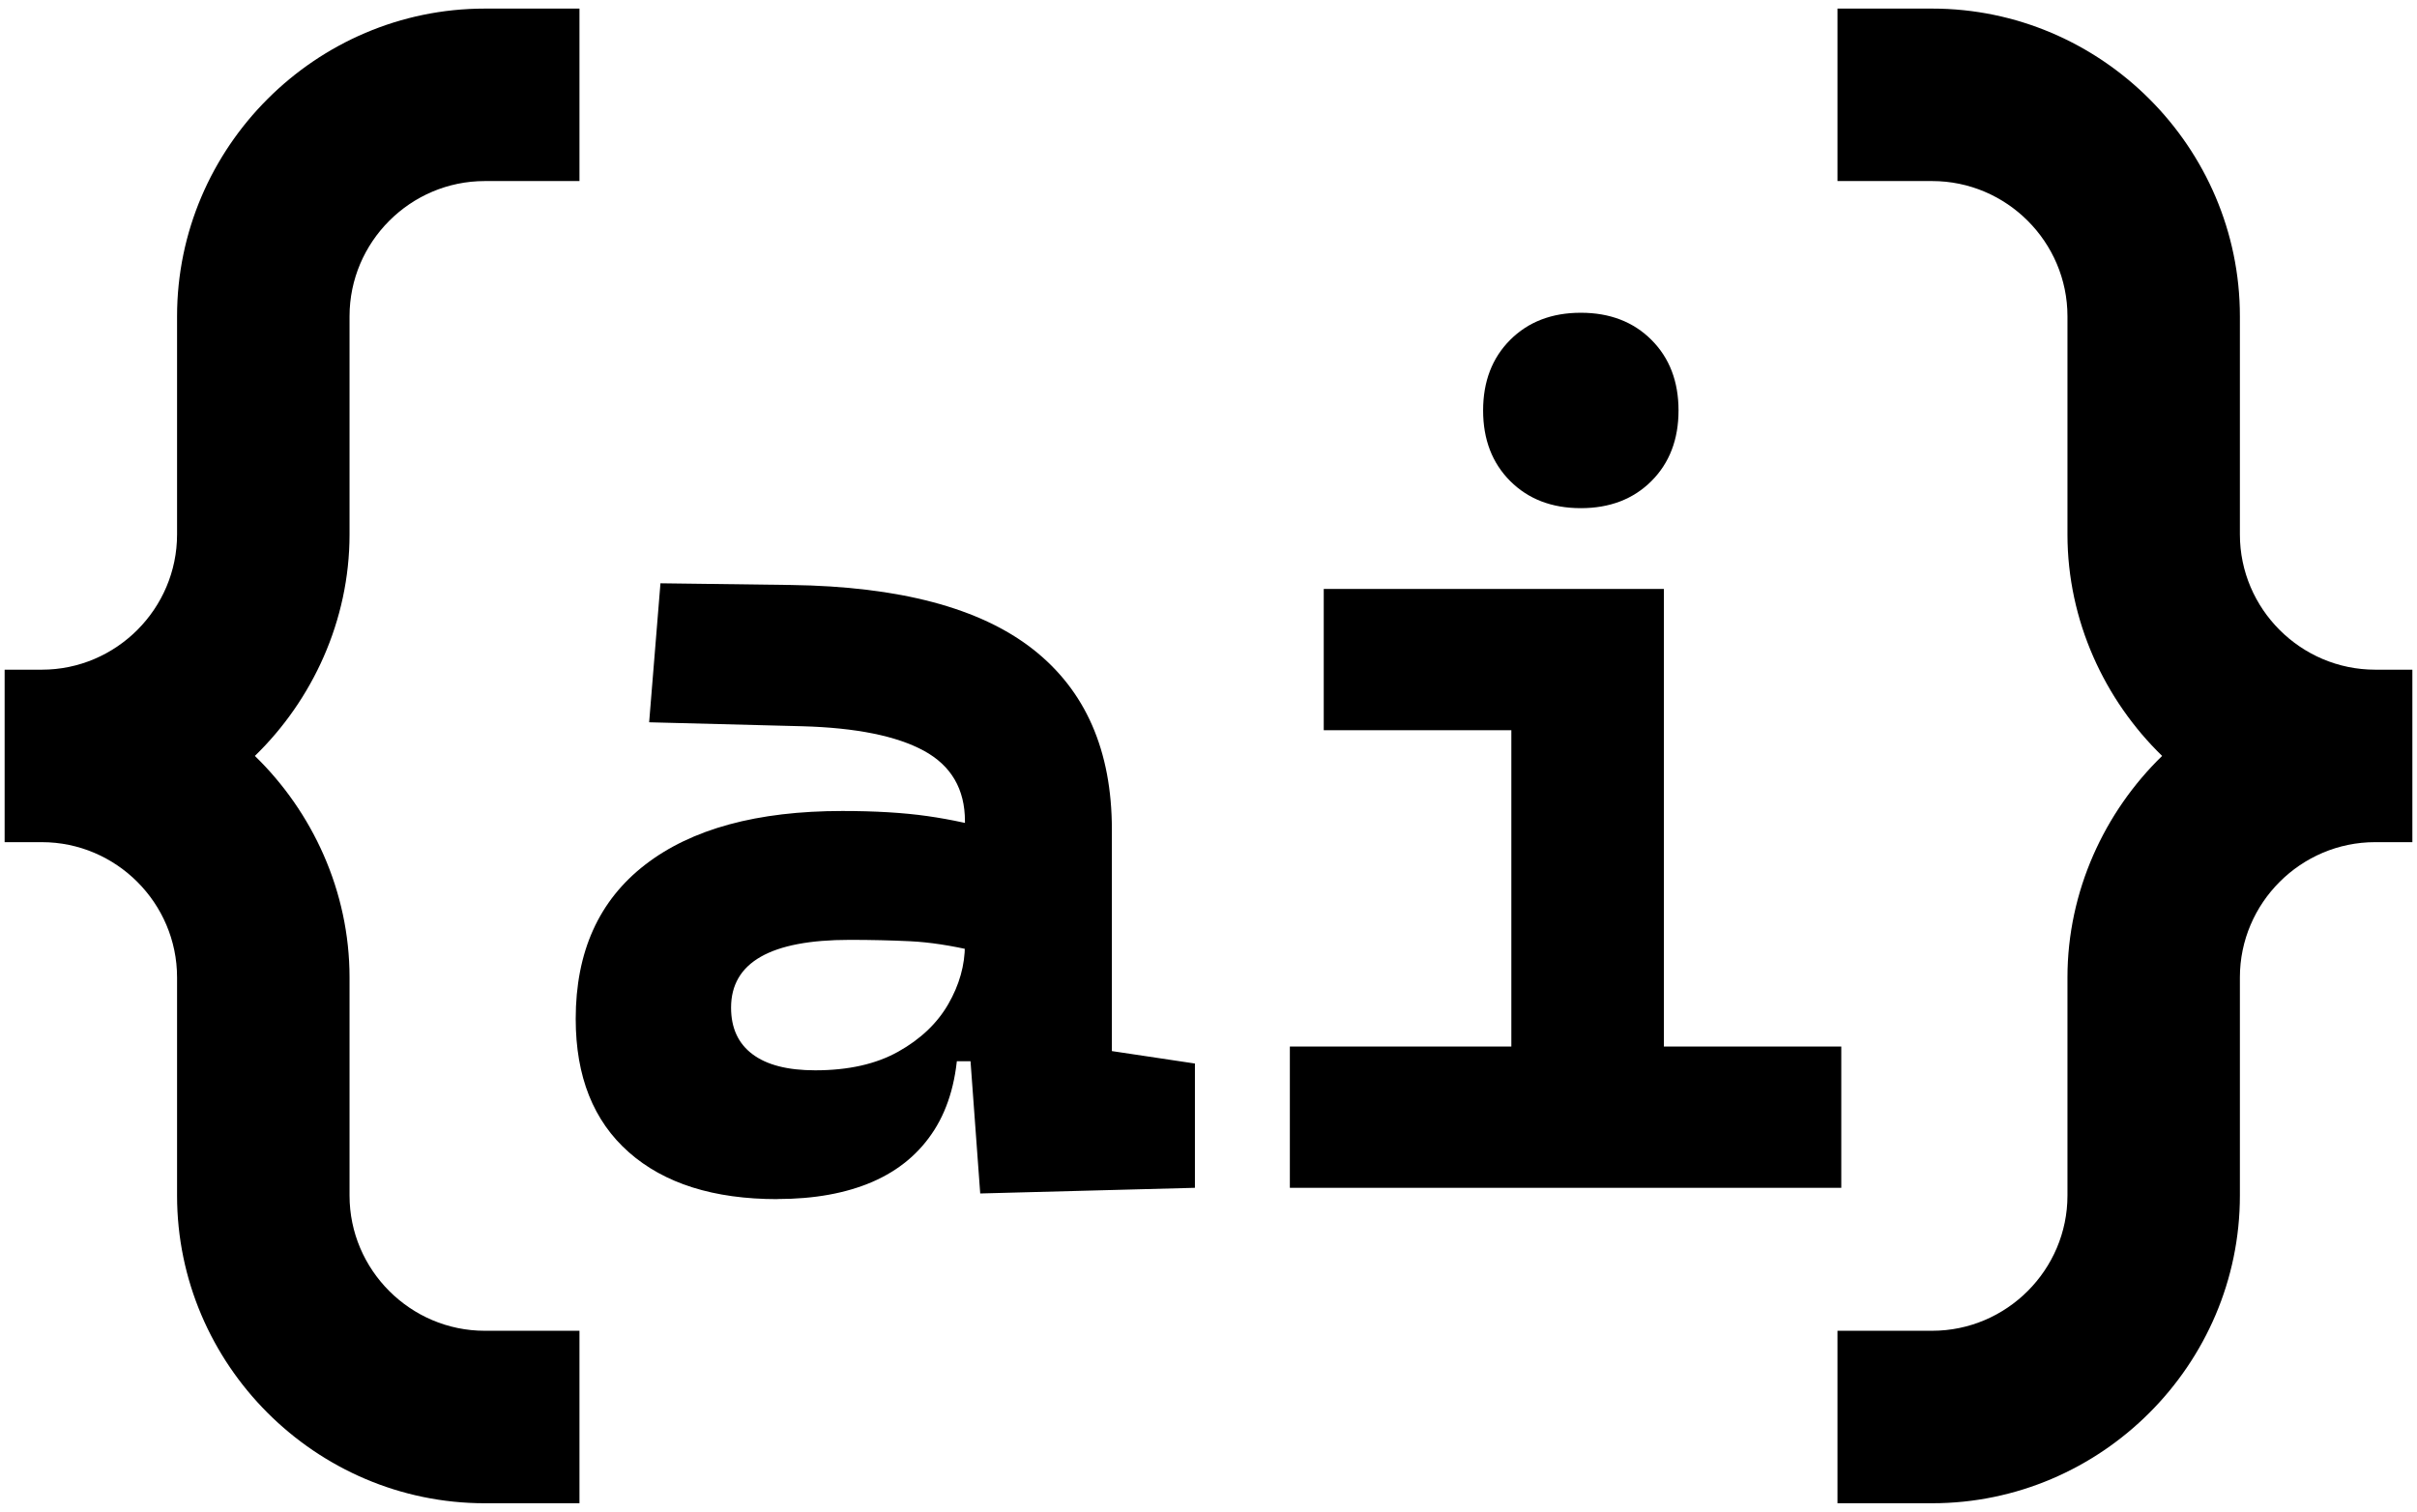     <svg
      xmlns="http://www.w3.org/2000/svg"
      viewBox="59 147 470 294"
      fill="black"
    >
      <path d="M67.13,310.77h-7.23v-33.54h7.23c14.47,0,26.3-11.84,26.3-26.3v-42.42c0-32.88,26.96-59.84,59.84-59.84h18.41v33.54h-18.41c-14.47,0-26.3,11.84-26.3,26.3v42.42c0,16.77-7.23,32.22-18.41,43.07,11.18,10.85,18.41,26.3,18.41,43.07v42.42c0,14.47,11.84,26.3,26.3,26.3h18.41v33.54h-18.41c-32.88,0-59.84-26.96-59.84-59.84v-42.42c0-14.47-11.84-26.3-26.3-26.3Z" />
      <path d="M479.44,294c-11.18-10.85-18.41-26.3-18.41-43.07v-42.42c0-14.47-11.84-26.3-26.31-26.3h-18.41v-33.54h18.41c32.88,0,59.84,26.96,59.84,59.84v42.42c0,14.47,11.84,26.3,26.31,26.3h7.23v33.54h-7.23c-14.47,0-26.31,11.84-26.31,26.3v42.42c0,32.88-26.96,59.84-59.84,59.84h-18.41v-33.54h18.41c14.47,0,26.31-11.84,26.31-26.3v-42.42c0-16.77,7.23-32.22,18.41-43.07Z" />
      <path d="M210.17,380.19c-12.38,0-22.01-3.04-28.89-9.12-6.89-6.08-10.33-14.72-10.33-25.93,0-13.04,4.5-23.03,13.51-29.99,9.01-6.96,21.79-10.44,38.34-10.44,6.37,0,11.88.33,16.53.99,4.65.66,9.36,1.69,14.12,3.08l-4.83,23.18c-4.69-1.1-8.9-1.74-12.63-1.92-3.74-.18-7.65-.27-11.76-.27-15.38,0-23.07,4.39-23.07,13.18,0,3.96,1.39,6.98,4.17,9.06,2.78,2.09,6.85,3.13,12.19,3.13,6.44,0,11.83-1.21,16.15-3.63,4.32-2.42,7.56-5.49,9.72-9.23,2.16-3.74,3.24-7.58,3.24-11.54v-7.25l4.17,29.88h-9.34l3.85-3.52c-.22,6.74-1.76,12.36-4.61,16.86-2.86,4.5-6.87,7.87-12.03,10.11-5.16,2.23-11.33,3.35-18.51,3.35ZM249.61,379.09l-2.53-34.5-.44-15.16v-22.74c0-6.22-2.66-10.78-7.96-13.68-5.31-2.89-13.2-4.49-23.68-4.78l-29.77-.77,2.2-27.03,25.38.33c21.09.29,36.77,4.45,47.02,12.47,10.25,8.02,15.38,19.72,15.38,35.1v43.07l16.15,2.42v24.17l-41.75,1.1Z" />
      <path d="M309.82,377.99v-27.47h45.26v27.47h-45.26ZM316.41,289v-27.47h66.14v27.47h-66.14ZM366.4,245.82c-5.64,0-10.22-1.76-13.73-5.27s-5.27-8.09-5.27-13.73,1.76-10.22,5.27-13.73,8.09-5.27,13.73-5.27,10.22,1.76,13.73,5.27,5.27,8.09,5.27,13.73-1.76,10.22-5.27,13.73-8.09,5.27-13.73,5.27ZM352.89,377.99v-109.86h29.66v109.86h-29.66ZM380.35,377.99v-27.47h36.7v27.47h-36.7Z" />
    </svg>